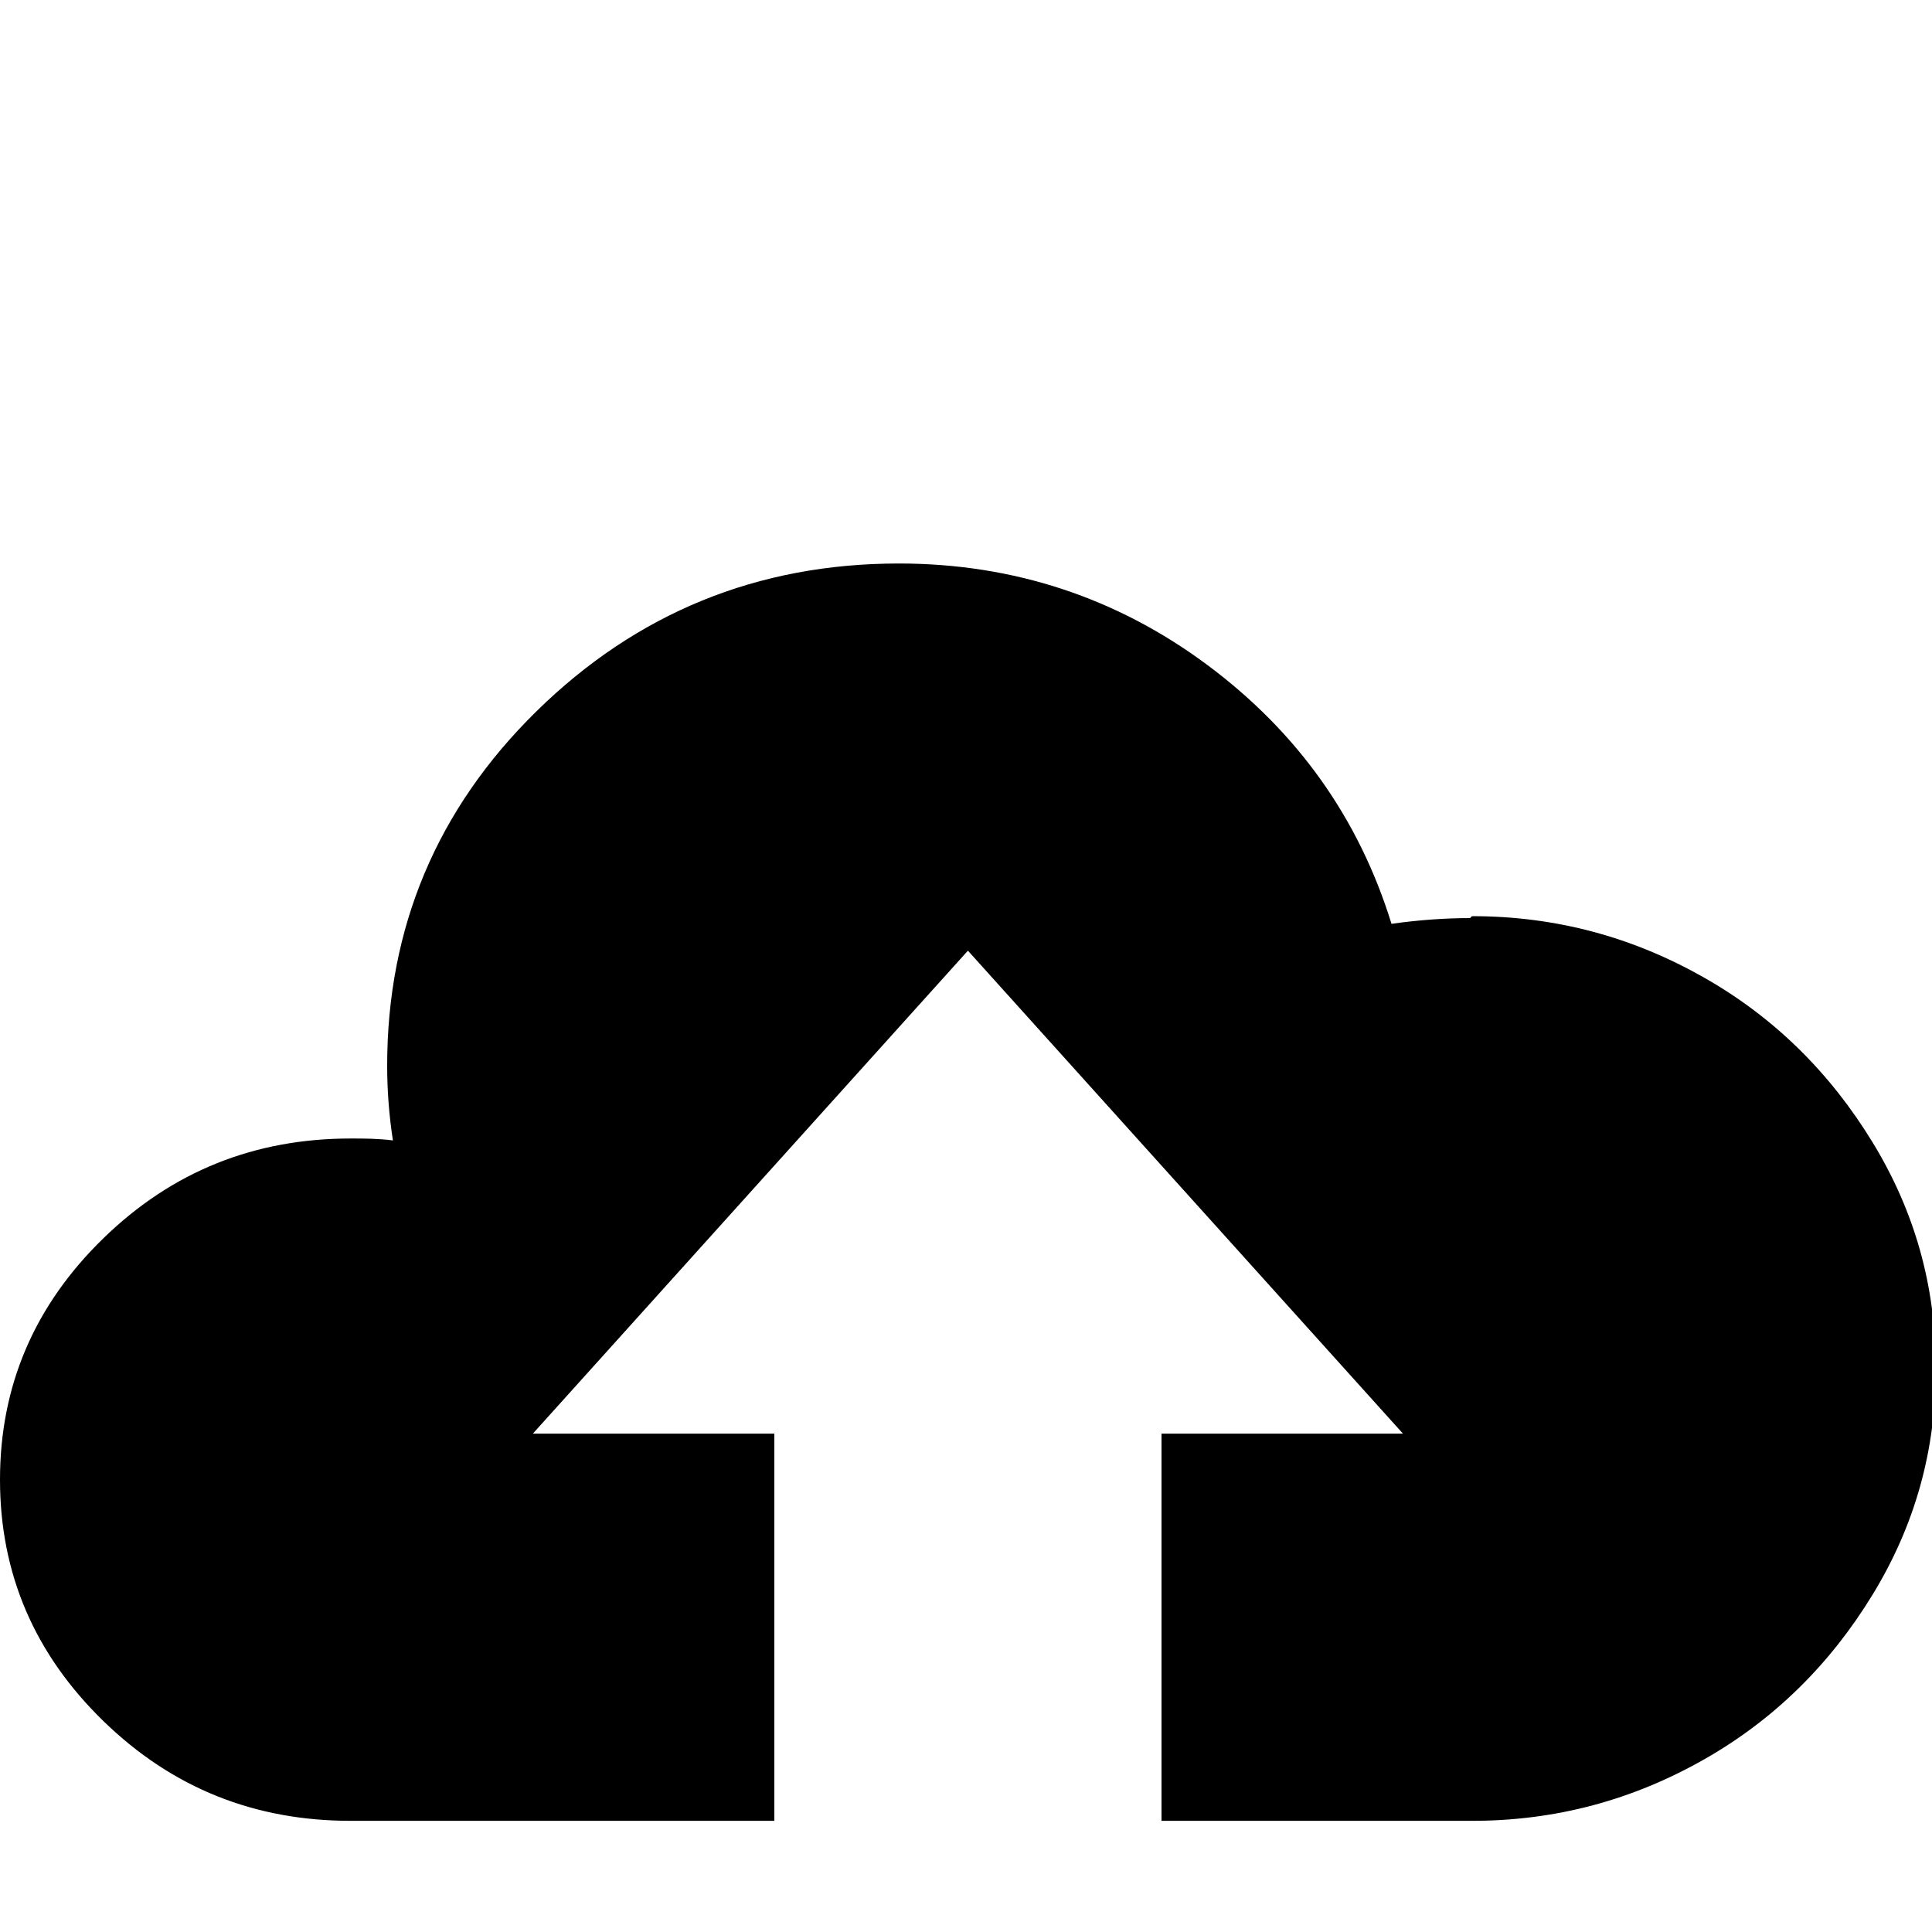 <svg xmlns="http://www.w3.org/2000/svg" viewBox="0 -144 1008 1008"><path fill="currentColor" d="M767 335l1-1c44 0 84 11 121 32s66 50 88 86 33 75 33 118-11 82-33 118-51 65-88 86-77 32-121 32H606V604h126L505 352 278 604h126v202H183c-50 0-93-17-129-52S0 677 0 628s18-91 54-126 79-52 129-52c7 0 14 0 22 1-2-13-3-26-3-39 0-72 26-134 78-185s115-77 189-77c60 0 114 18 161 53s79 80 96 135c14-2 28-3 41-3z"/></svg>
